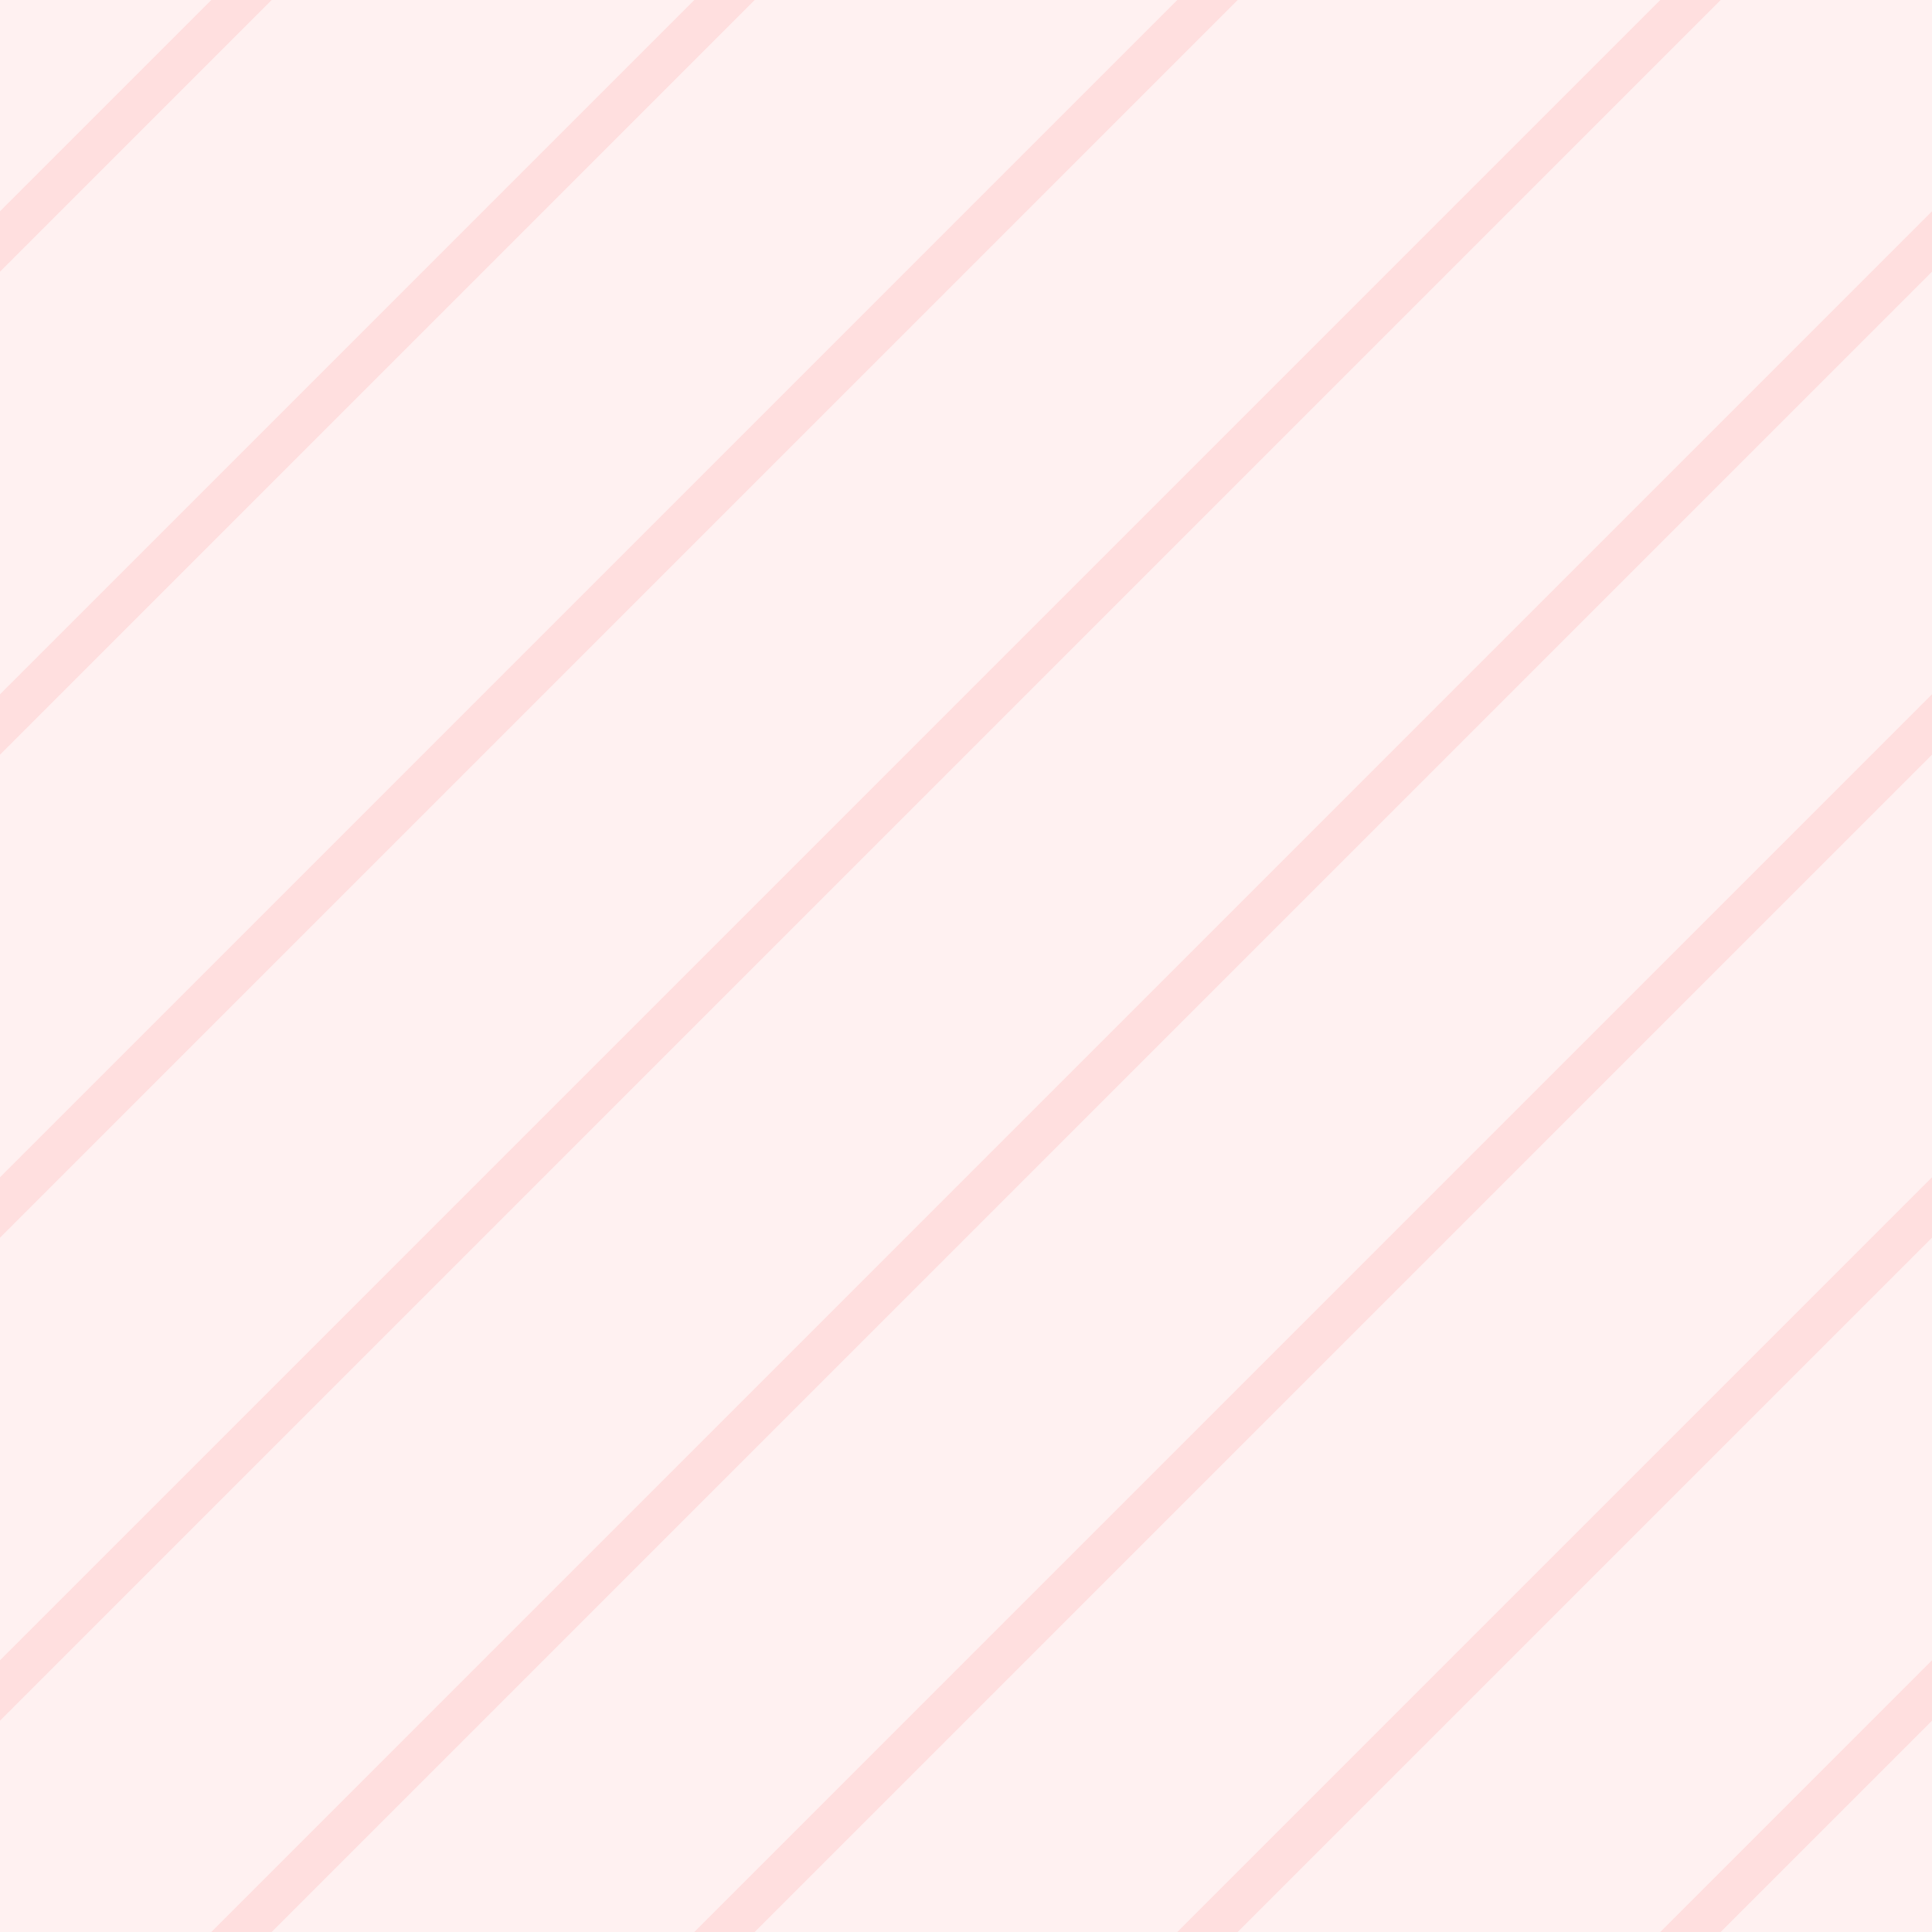 <?xml version="1.0" encoding="UTF-8"?>
<svg version="1.1" width="32" height="32" viewBox="0 0 32 32" xmlns="http://www.w3.org/2000/svg">
  <rect width="32" height="32" fill="#ff5555" opacity=".08"/>
  <path d="m-.5,4.5 5,-5 m8,0 -13,13 m0,8 21,-21 m8,0 -29,29 m4,4 29,-29 m0,8 -21,21 m8,0 13,-13 m0,8 -5,5" stroke-width="0.707" stroke="#ff5555" opacity=".12"/>
</svg>
